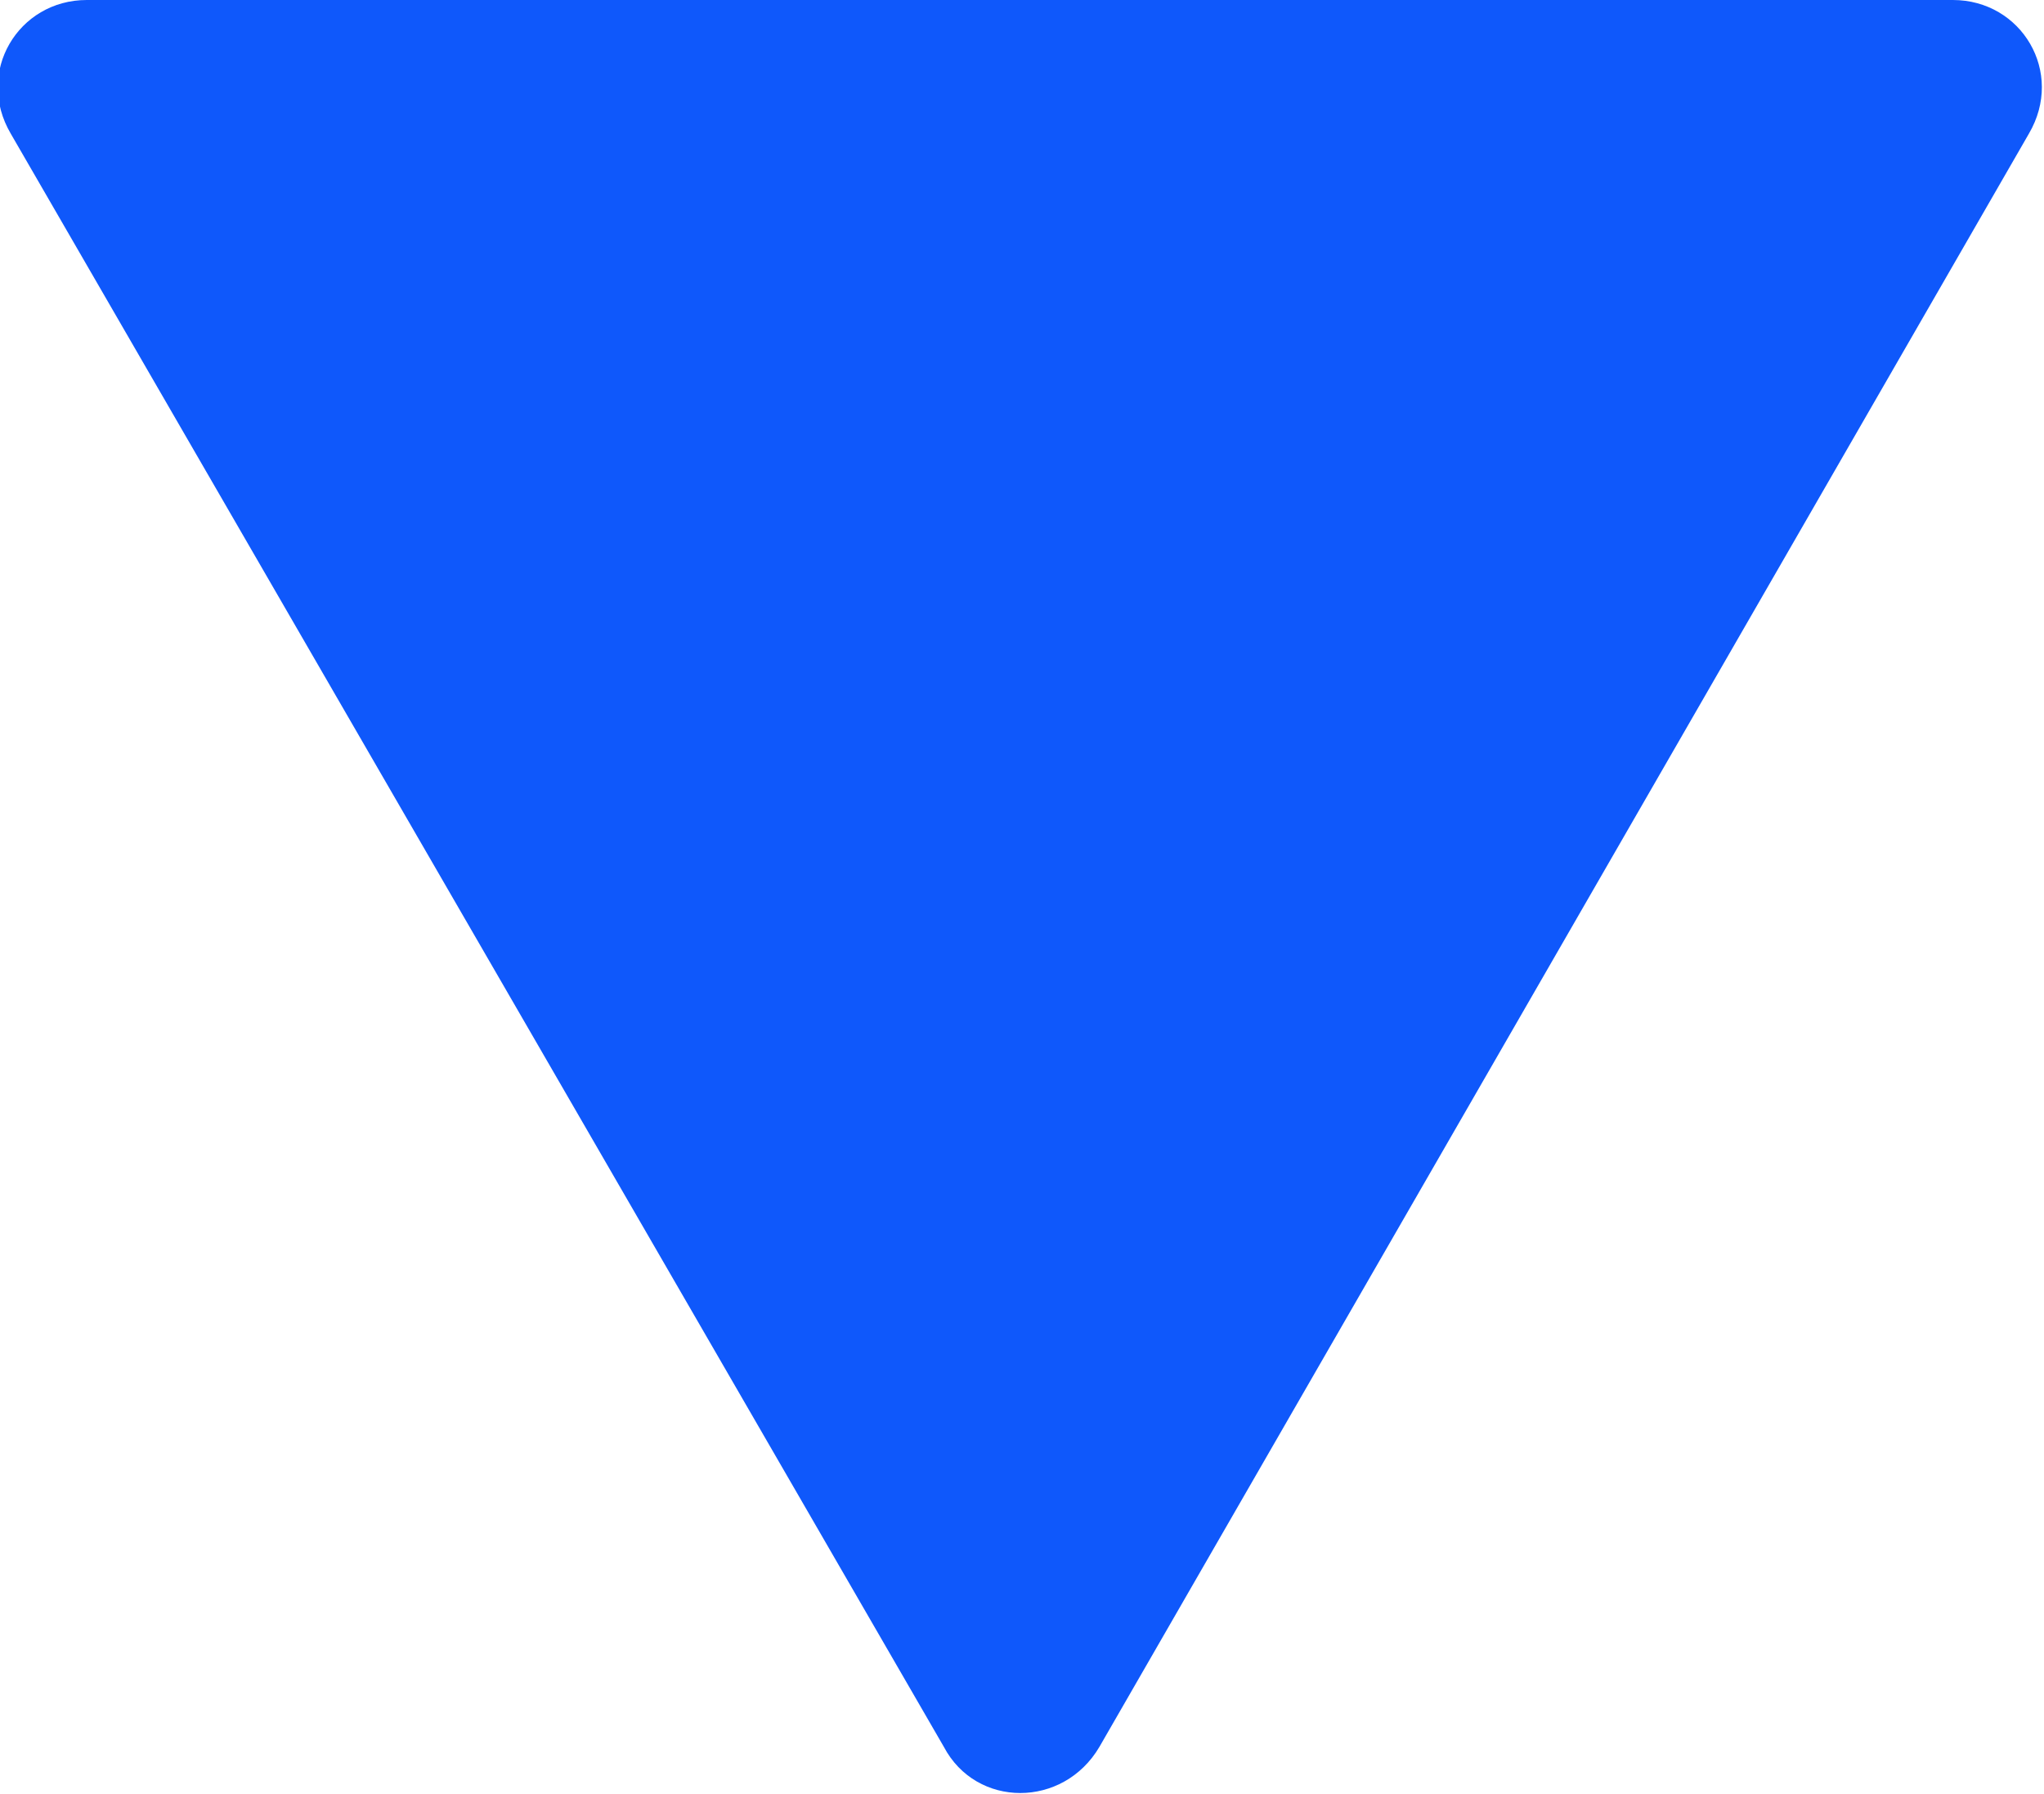 <svg width="5.652" height="4.961" viewBox="0 0 5.652 4.961" fill="none" xmlns="http://www.w3.org/2000/svg" xmlns:xlink="http://www.w3.org/1999/xlink">
	<desc>
			Created with Pixso.
	</desc>
	<defs/>
	<path id="Polygon 1" d="M3.04 4.83C2.94 5 2.7 5 2.61 4.83L0.03 0.37C-0.07 0.2 0.05 0 0.24 0L5.4 0C5.59 0 5.71 0.2 5.61 0.37L3.04 4.83Z" fill="#0F58FB" fill-opacity="1" fill-rule="nonzero"/>
</svg>
